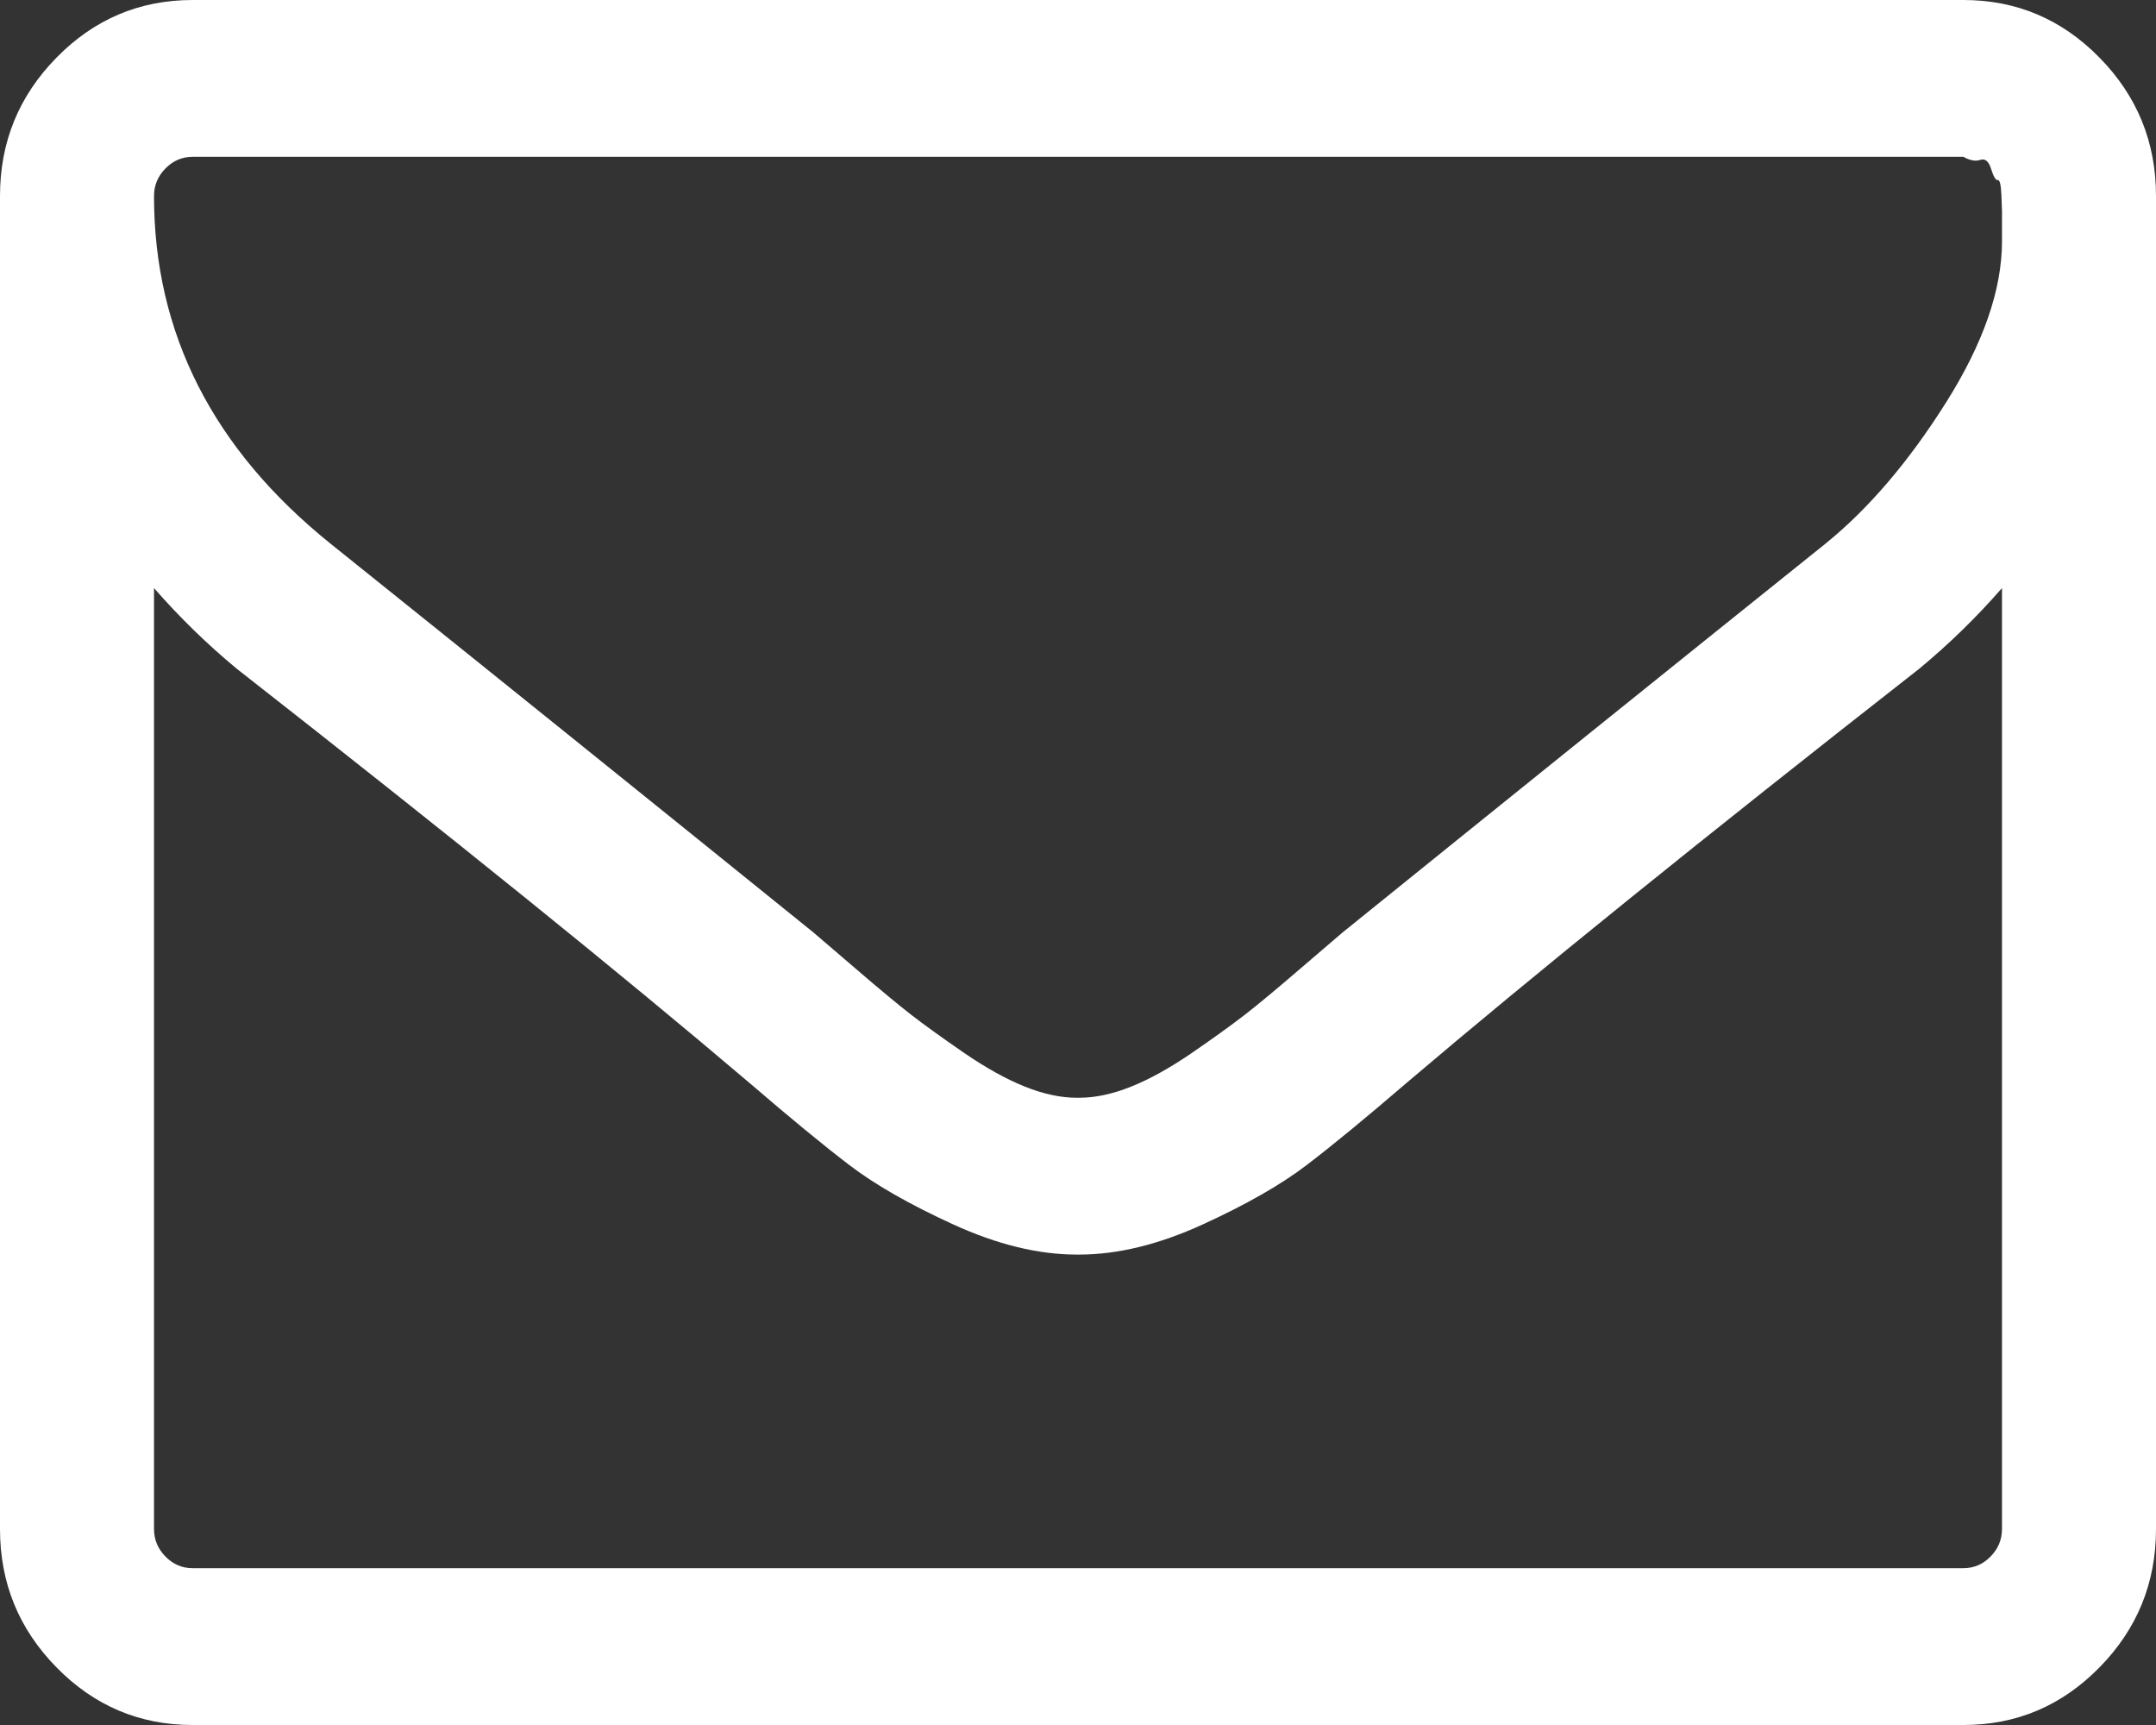 ﻿<?xml version="1.0" encoding="utf-8"?>
<svg version="1.1" xmlns:xlink="http://www.w3.org/1999/xlink" width="30px" height="24px" xmlns="http://www.w3.org/2000/svg">
  <rect width="100%" height="100%" fill="#333333" stroke="none"/>
  <g transform="matrix(1 0 0 1 -36 -4094 )">
    <path d="M 27.698 21.656  C 27.804 21.548  27.857 21.42  27.857 21.273  L 27.857 8.182  C 27.5 8.591  27.115 8.966  26.702 9.307  C 23.711 11.648  21.334 13.568  19.57 15.068  C 19.001 15.557  18.538 15.938  18.181 16.21  C 17.824 16.483  17.341 16.759  16.733 17.037  C 16.124 17.315  15.552 17.455  15.017 17.455  L 15 17.455  L 14.983 17.455  C 14.448 17.455  13.876 17.315  13.267 17.037  C 12.659 16.759  12.176 16.483  11.819 16.21  C 11.462 15.938  10.999 15.557  10.43 15.068  C 8.666 13.568  6.289 11.648  3.298 9.307  C 2.885 8.966  2.5 8.591  2.143 8.182  L 2.143 21.273  C 2.143 21.42  2.196 21.548  2.302 21.656  C 2.408 21.764  2.533 21.818  2.679 21.818  L 27.321 21.818  C 27.467 21.818  27.592 21.764  27.698 21.656  Z M 27.079 5.599  C 27.598 4.776  27.857 4.028  27.857 3.358  L 27.857 3.17  L 27.857 2.94  C 27.857 2.94  27.854 2.866  27.849 2.719  C 27.843 2.571  27.826 2.5  27.799 2.506  C 27.771 2.511  27.74 2.46  27.706 2.352  C 27.673 2.244  27.623 2.202  27.556 2.224  C 27.489 2.247  27.411 2.233  27.321 2.182  L 2.679 2.182  C 2.533 2.182  2.408 2.236  2.302 2.344  C 2.196 2.452  2.143 2.58  2.143 2.727  C 2.143 4.636  2.963 6.25  4.604 7.568  C 6.758 9.295  8.996 11.097  11.317 12.972  C 11.384 13.028  11.579 13.196  11.903 13.474  C 12.227 13.753  12.483 13.966  12.673 14.114  C 12.863 14.261  13.111 14.44  13.418 14.651  C 13.725 14.861  14.007 15.017  14.263 15.119  C 14.52 15.222  14.76 15.273  14.983 15.273  L 15 15.273  L 15.017 15.273  C 15.24 15.273  15.48 15.222  15.737 15.119  C 15.993 15.017  16.275 14.861  16.582 14.651  C 16.889 14.44  17.137 14.261  17.327 14.114  C 17.517 13.966  17.773 13.753  18.097 13.474  C 18.421 13.196  18.616 13.028  18.683 12.972  C 21.004 11.097  23.242 9.295  25.396 7.568  C 25.999 7.08  26.56 6.423  27.079 5.599  Z M 29.213 0.801  C 29.738 1.335  30 1.977  30 2.727  L 30 21.273  C 30 22.023  29.738 22.665  29.213 23.199  C 28.689 23.733  28.058 24  27.321 24  L 2.679 24  C 1.942 24  1.311 23.733  0.787 23.199  C 0.262 22.665  0 22.023  0 21.273  L 0 2.727  C 0 1.977  0.262 1.335  0.787 0.801  C 1.311 0.267  1.942 0  2.679 0  L 27.321 0  C 28.058 0  28.689 0.267  29.213 0.801  Z " fill-rule="nonzero" fill="#ffffff" stroke="none" transform="matrix(1 0 0 1 36 4094 )" />
  </g>
</svg>